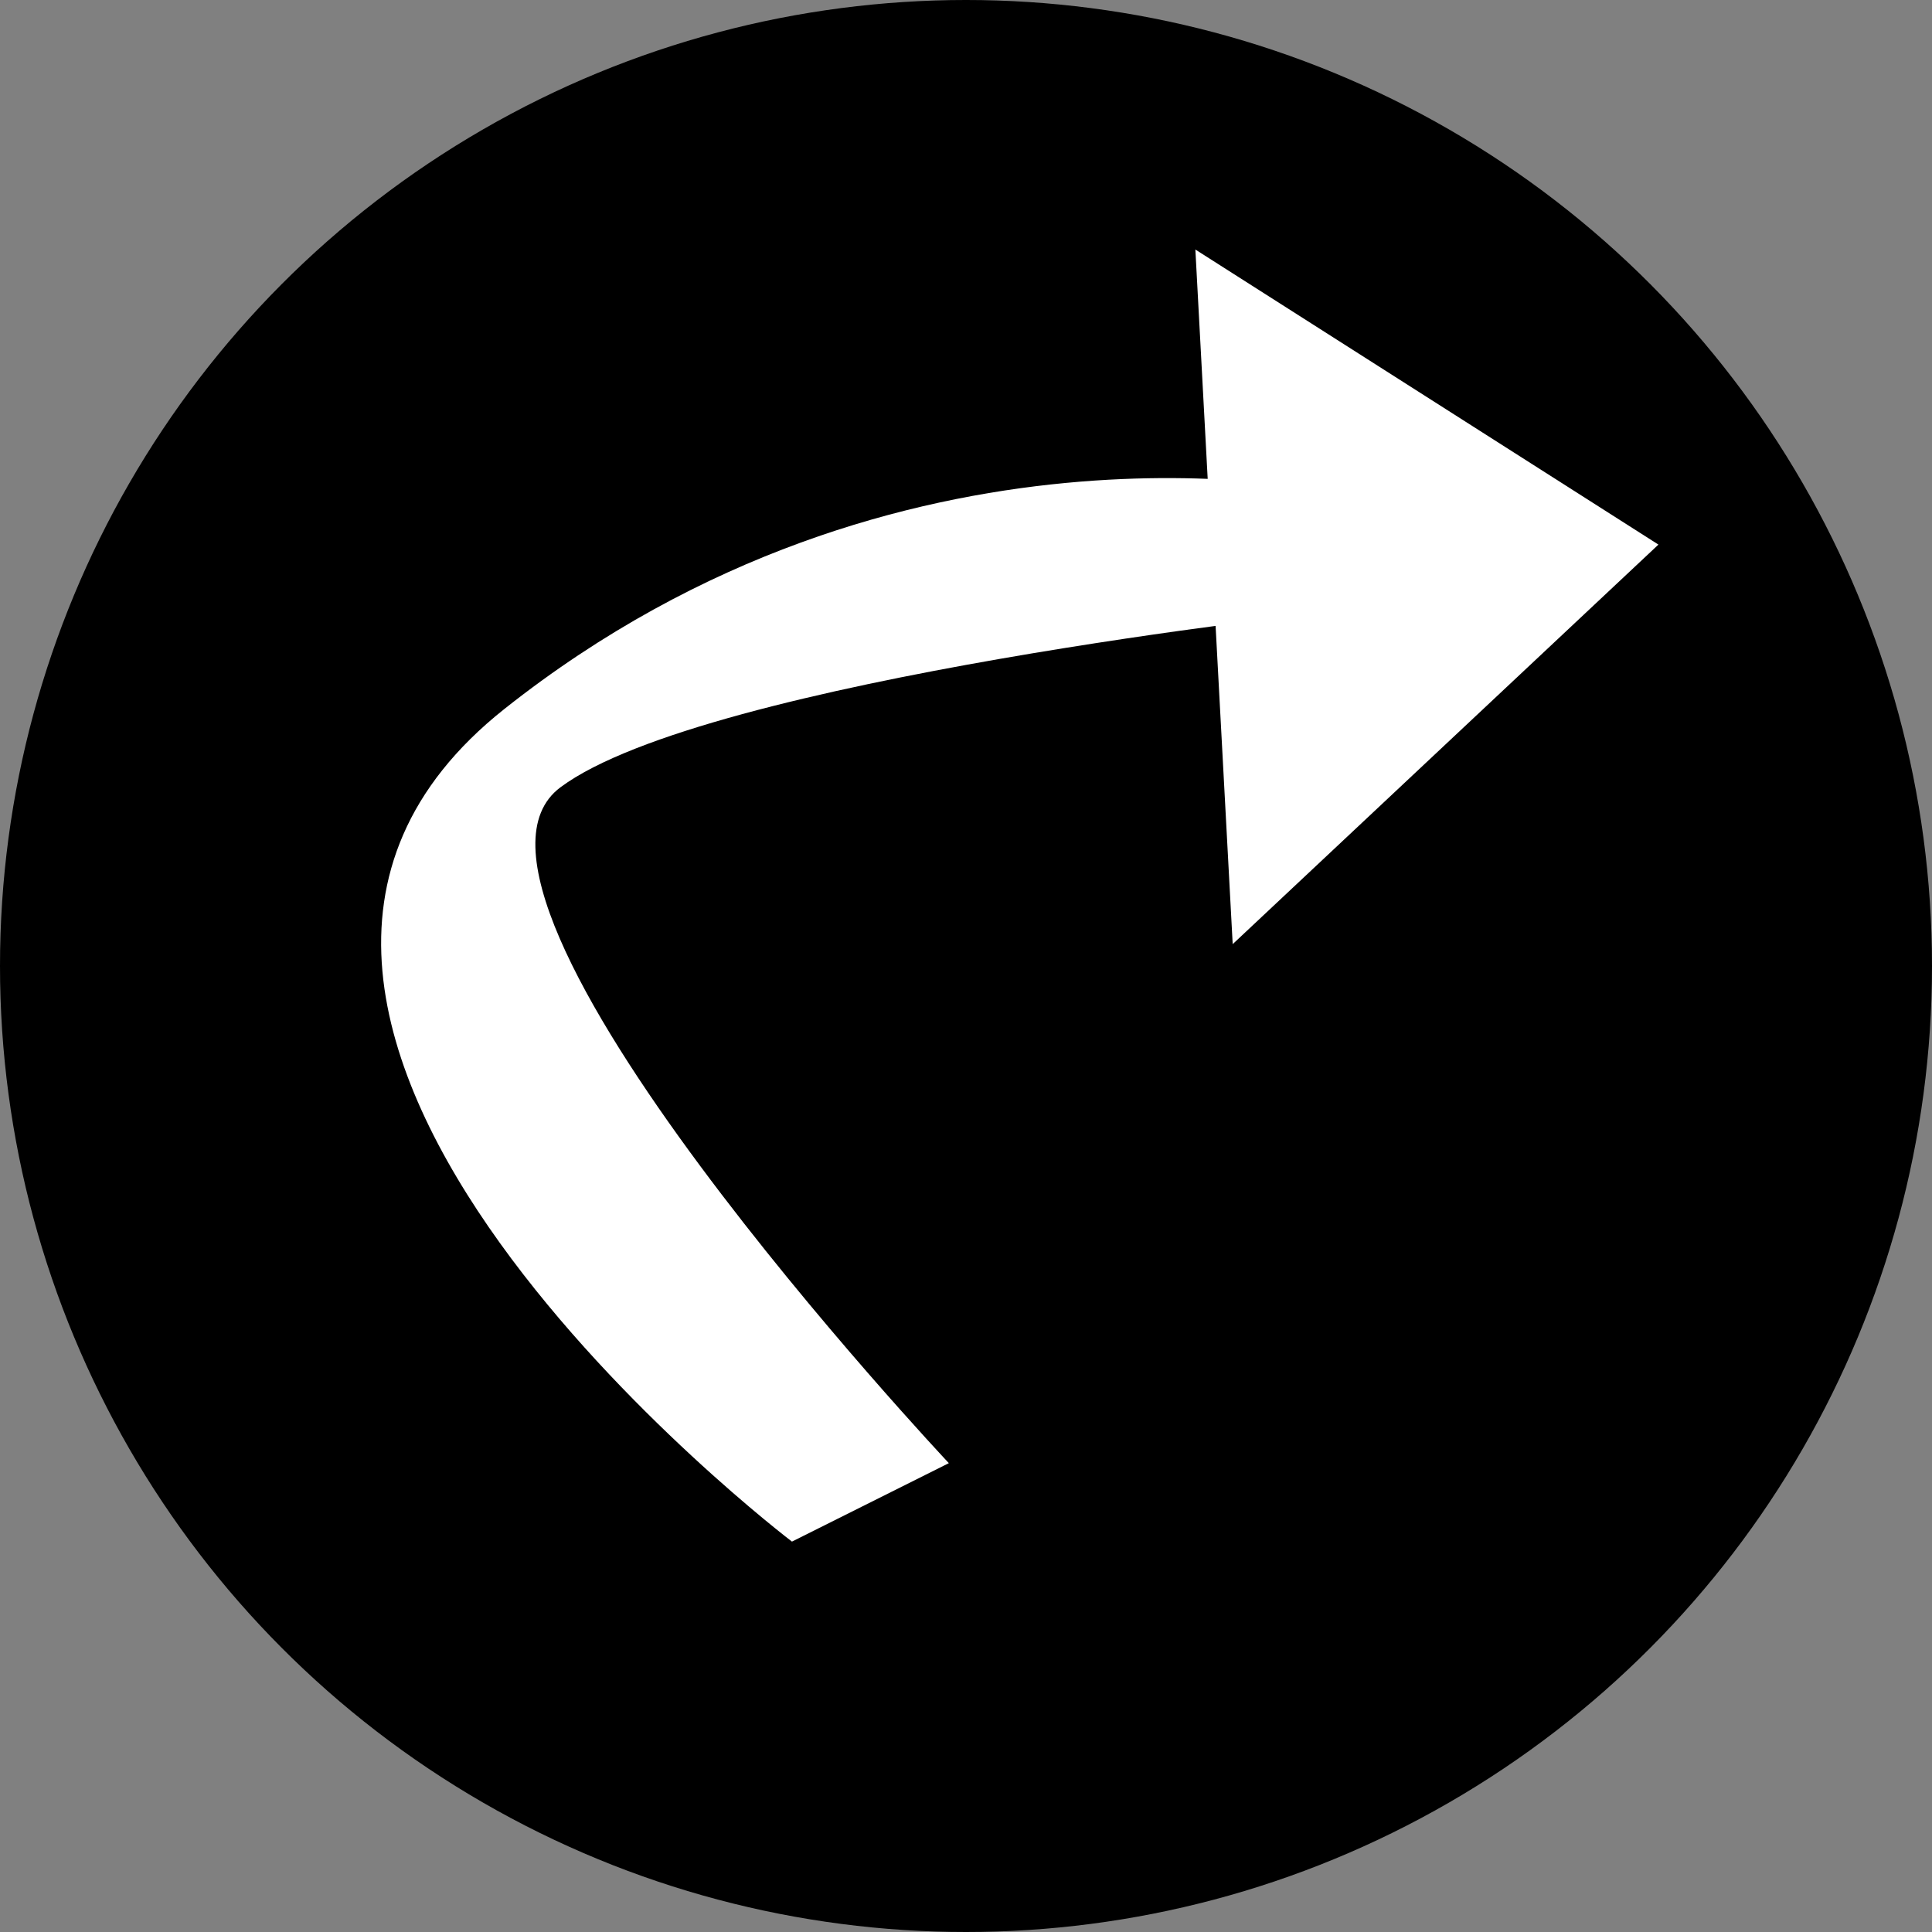 <?xml version="1.0" encoding="UTF-8"?>
<svg id="Layer_2" data-name="Layer 2" xmlns="http://www.w3.org/2000/svg" viewBox="0 0 250 250">
  <rect x="0" y="0" width="250" height="250" fill="#808080" stroke="none"/>
  <g id="Layer_1-2" data-name="Layer 1-2">
    <circle cx="125" cy="125" r="125"/>
  </g>
  <path d="m102.49,199.49S14.06,132.32,65.28,91.73s106.79-28.03,106.79-28.03v15.46s-80.7,8.7-99.54,22.71,50.25,87.46,50.25,87.46l-20.3,10.15Z" fill="#fff"/>
  <polygon points="154.68 32.29 214.6 70.47 159.51 122.17 154.68 32.29" fill="#fff"/>
</svg>
